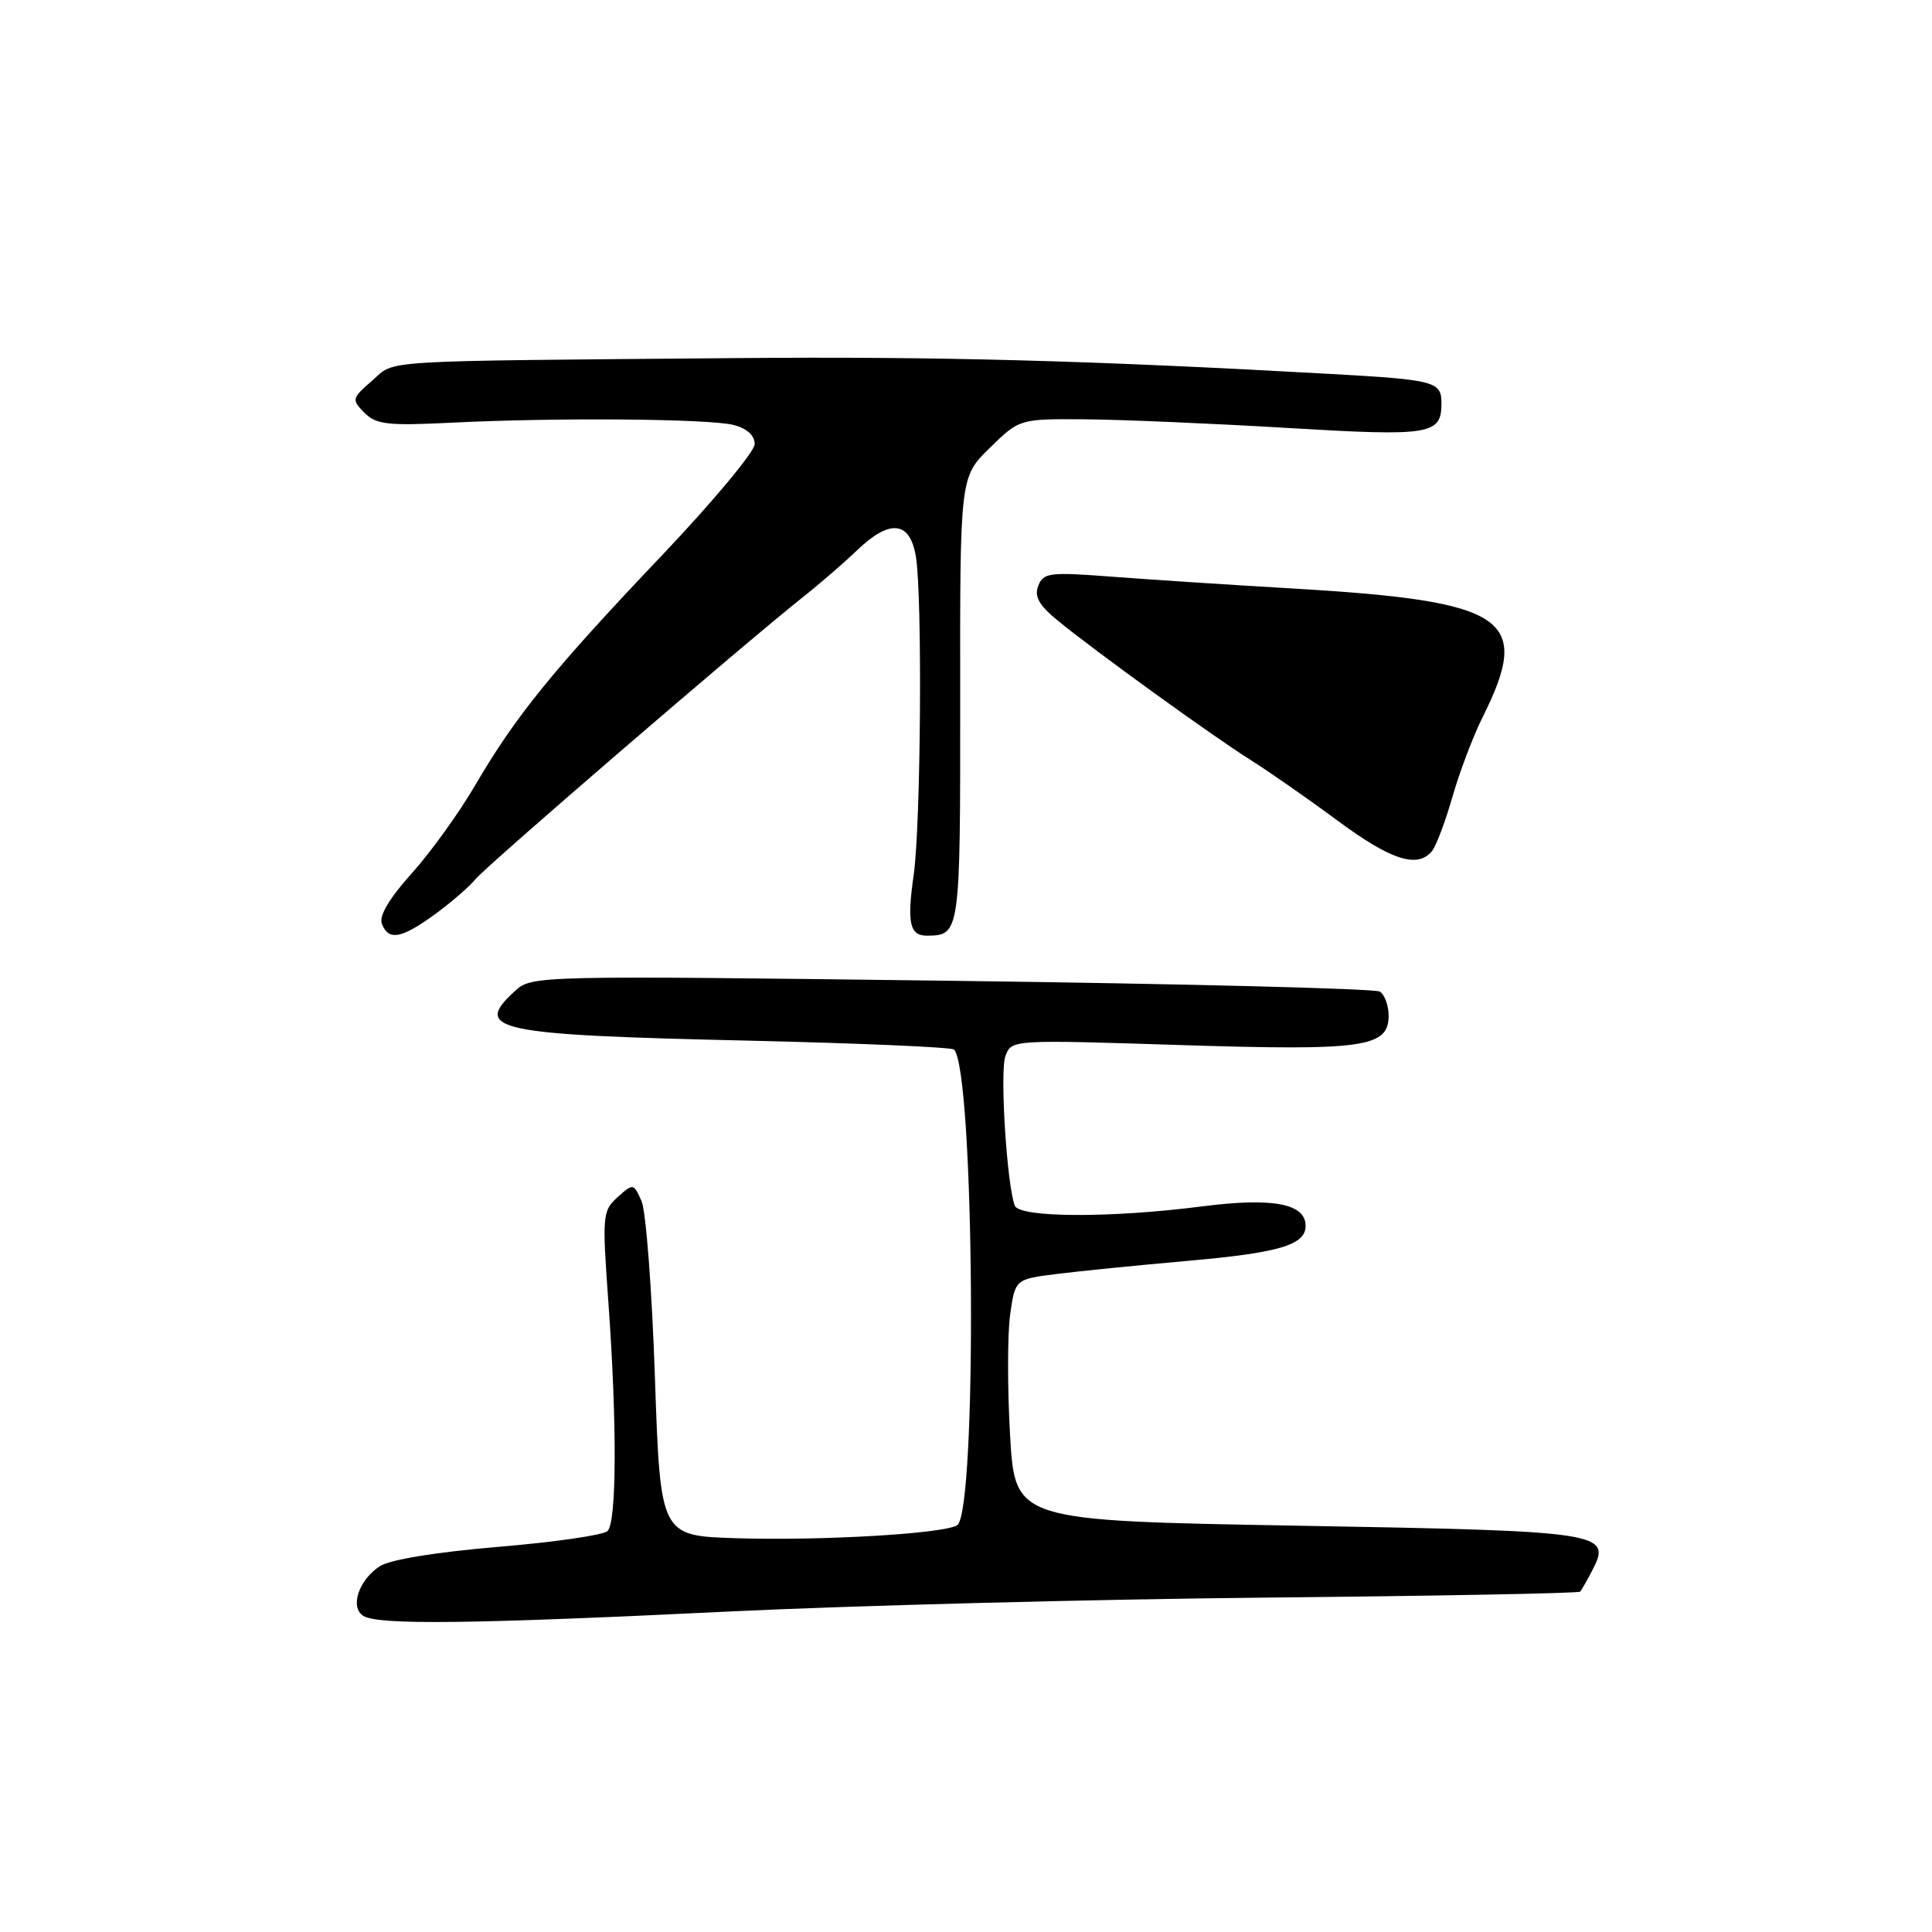 <?xml version="1.0" encoding="UTF-8" standalone="no"?>
<!DOCTYPE svg PUBLIC "-//W3C//DTD SVG 1.1//EN" "http://www.w3.org/Graphics/SVG/1.1/DTD/svg11.dtd" >
<svg xmlns="http://www.w3.org/2000/svg" xmlns:xlink="http://www.w3.org/1999/xlink" version="1.1" viewBox="0 0 256 256">
 <g >
 <path fill="currentColor"
d=" M 96.48 213.54 C 112.99 212.74 145.07 211.91 167.77 211.69 C 190.47 211.47 209.19 211.12 209.38 210.90 C 209.57 210.68 210.28 209.44 210.96 208.13 C 213.62 203.03 212.64 202.88 171.87 202.16 C 134.50 201.50 134.50 201.50 133.84 190.18 C 133.48 183.95 133.49 176.75 133.85 174.18 C 134.52 169.50 134.52 169.50 140.01 168.81 C 143.03 168.43 150.80 167.65 157.27 167.08 C 169.49 166.01 173.00 164.97 173.00 162.44 C 173.00 159.47 168.65 158.65 159.23 159.86 C 147.15 161.41 135.07 161.36 134.46 159.75 C 133.41 156.97 132.47 141.97 133.22 139.94 C 134.03 137.76 134.03 137.76 156.26 138.47 C 180.75 139.25 184.00 138.79 184.00 134.58 C 184.00 133.23 183.47 131.79 182.83 131.39 C 182.18 130.99 156.64 130.35 126.08 129.96 C 70.97 129.26 70.48 129.27 68.25 131.30 C 62.55 136.49 65.54 137.13 99.17 137.89 C 113.84 138.23 126.10 138.76 126.41 139.07 C 129.14 141.82 129.52 200.44 126.82 202.11 C 125.02 203.23 108.69 204.18 97.50 203.82 C 87.50 203.50 87.50 203.50 86.78 182.50 C 86.39 170.95 85.59 160.43 85.00 159.13 C 83.95 156.79 83.89 156.78 81.84 158.63 C 79.84 160.42 79.78 161.02 80.61 172.50 C 81.77 188.64 81.72 201.69 80.50 202.87 C 79.95 203.41 73.42 204.35 66.00 204.97 C 57.80 205.66 51.65 206.66 50.33 207.53 C 47.53 209.36 46.33 212.96 48.14 214.11 C 50.09 215.34 62.33 215.20 96.48 213.54 Z  M 57.60 121.17 C 59.74 119.61 62.17 117.51 63.00 116.50 C 64.50 114.67 98.46 85.42 106.32 79.18 C 108.62 77.36 111.87 74.54 113.55 72.93 C 117.91 68.74 120.58 69.02 121.36 73.75 C 122.23 79.01 122.02 109.37 121.06 116.00 C 120.16 122.31 120.54 124.01 122.86 123.98 C 127.21 123.94 127.25 123.69 127.23 92.72 C 127.20 63.21 127.20 63.21 131.15 59.35 C 135.09 55.50 135.09 55.50 143.80 55.56 C 148.58 55.60 160.60 56.11 170.50 56.70 C 189.64 57.84 191.00 57.62 191.00 53.40 C 191.00 50.56 190.10 50.32 176.50 49.56 C 144.11 47.75 124.22 47.22 97.50 47.45 C 49.11 47.87 52.50 47.66 49.31 50.44 C 46.61 52.78 46.57 52.95 48.28 54.68 C 49.83 56.25 51.33 56.43 59.78 56.01 C 73.75 55.31 94.04 55.48 97.25 56.32 C 98.97 56.77 100.00 57.71 100.00 58.85 C 100.00 59.84 94.47 66.47 87.72 73.58 C 73.31 88.74 68.35 94.84 63.02 103.96 C 60.87 107.65 57.06 112.95 54.55 115.73 C 51.58 119.04 50.20 121.36 50.60 122.40 C 51.48 124.69 53.16 124.39 57.60 121.17 Z  M 189.76 112.75 C 190.31 112.06 191.53 108.82 192.47 105.54 C 193.41 102.27 195.20 97.54 196.45 95.04 C 203.05 81.82 199.81 79.65 171.00 77.96 C 163.03 77.50 152.41 76.80 147.41 76.42 C 139.07 75.78 138.26 75.88 137.58 77.61 C 137.02 79.04 137.65 80.17 140.17 82.24 C 145.00 86.21 160.78 97.62 165.83 100.78 C 168.20 102.28 173.35 105.86 177.25 108.75 C 184.33 113.99 187.86 115.12 189.76 112.75 Z "/>
</g>
</svg>